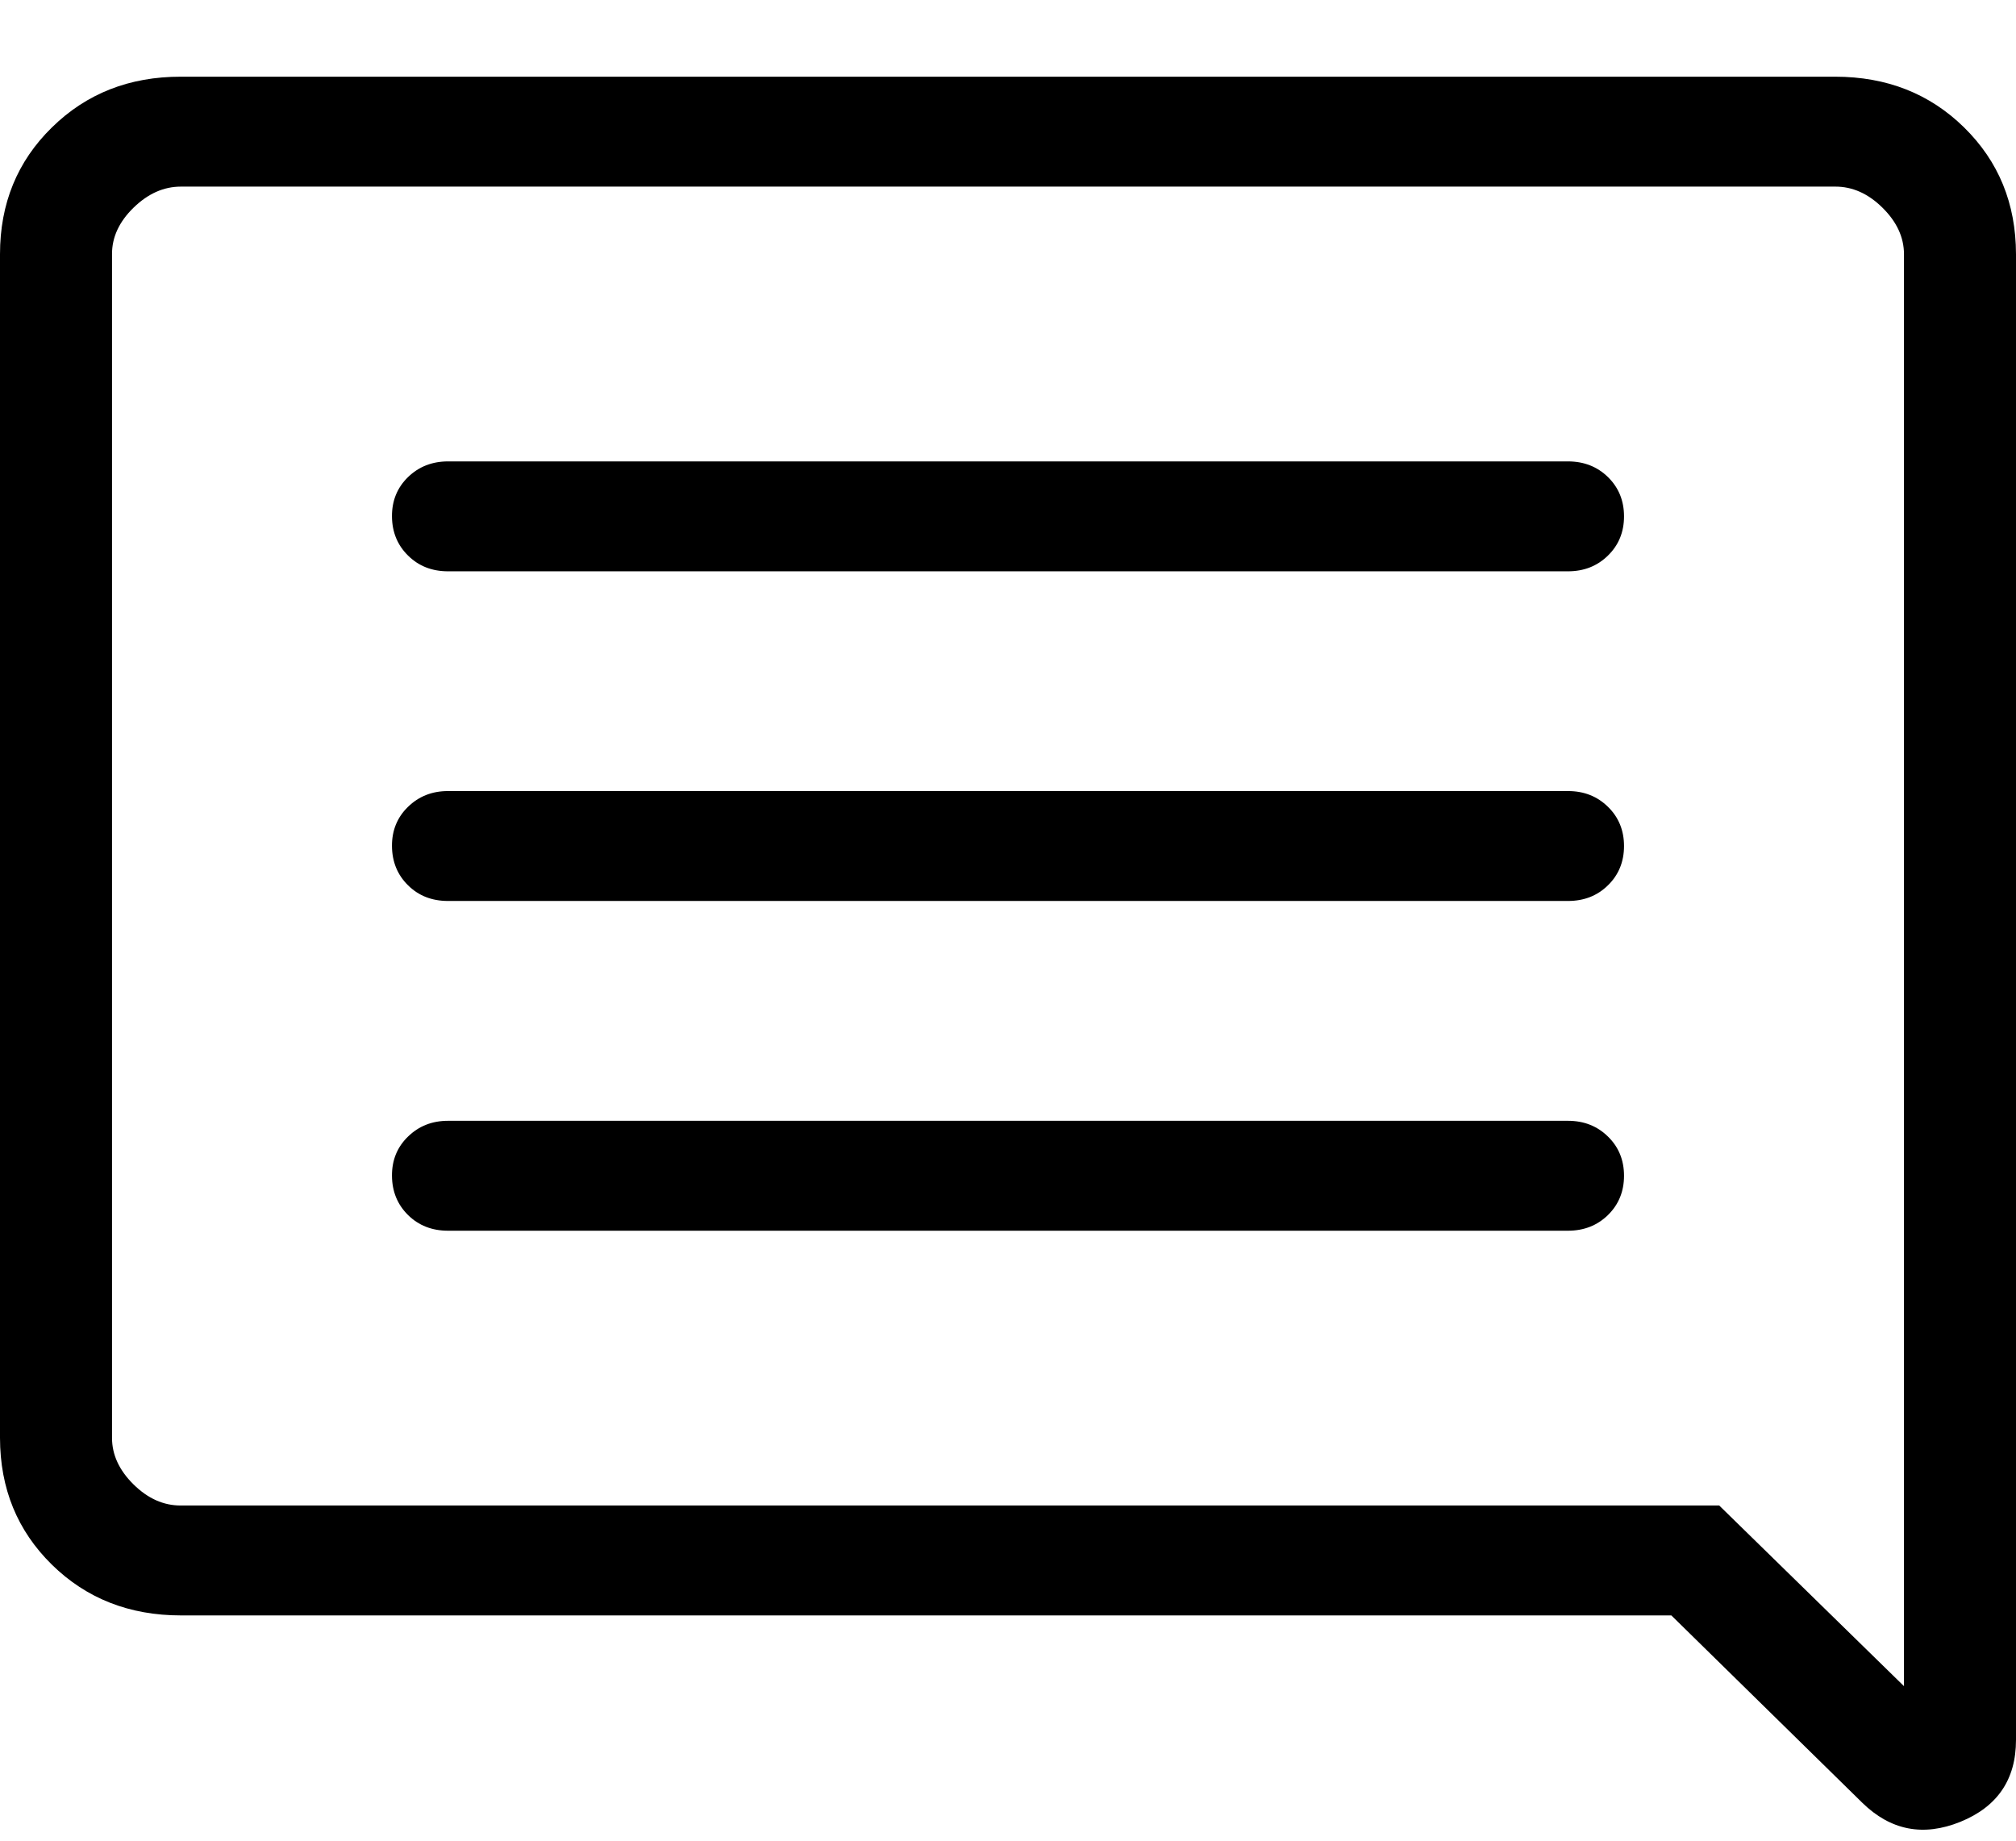 <svg width="23" height="21" viewBox="0 0 23 21" fill="none" xmlns="http://www.w3.org/2000/svg">
<path d="M5.111 14.041H17.889C18.071 14.041 18.223 13.981 18.345 13.862C18.467 13.742 18.528 13.593 18.528 13.414C18.528 13.235 18.467 13.086 18.345 12.967C18.223 12.847 18.071 12.787 17.889 12.787H5.111C4.93 12.787 4.778 12.847 4.655 12.967C4.532 13.086 4.471 13.235 4.472 13.414C4.473 13.593 4.534 13.742 4.655 13.862C4.776 13.981 4.928 14.041 5.111 14.041ZM5.111 10.279H17.889C18.071 10.279 18.223 10.22 18.345 10.1C18.467 9.981 18.528 9.831 18.528 9.652C18.528 9.474 18.467 9.324 18.345 9.205C18.223 9.085 18.071 9.025 17.889 9.025H5.111C4.93 9.025 4.778 9.085 4.655 9.205C4.532 9.324 4.471 9.474 4.472 9.652C4.473 9.831 4.534 9.981 4.655 10.1C4.776 10.22 4.928 10.279 5.111 10.279ZM5.111 6.518H17.889C18.071 6.518 18.223 6.458 18.345 6.338C18.467 6.219 18.528 6.07 18.528 5.891C18.528 5.712 18.467 5.563 18.345 5.443C18.223 5.324 18.071 5.264 17.889 5.264H5.111C4.93 5.264 4.778 5.324 4.655 5.443C4.532 5.563 4.471 5.712 4.472 5.891C4.473 6.07 4.534 6.219 4.655 6.338C4.776 6.458 4.928 6.518 5.111 6.518ZM2.065 18.43C1.476 18.43 0.985 18.237 0.592 17.851C0.198 17.464 0.001 16.983 0 16.405V2.9C0 2.323 0.197 1.841 0.592 1.454C0.986 1.067 1.477 0.874 2.064 0.875H20.936C21.524 0.875 22.015 1.068 22.408 1.454C22.802 1.841 22.999 2.322 23 2.9V19.851C23 20.302 22.788 20.613 22.365 20.785C21.942 20.956 21.569 20.883 21.246 20.567L19.068 18.43H2.065ZM19.614 17.176L21.722 19.237V2.901C21.722 2.708 21.64 2.531 21.477 2.37C21.313 2.208 21.133 2.128 20.936 2.129H2.064C1.868 2.129 1.688 2.209 1.523 2.37C1.359 2.53 1.277 2.707 1.278 2.9V16.405C1.278 16.597 1.36 16.774 1.523 16.935C1.687 17.097 1.867 17.177 2.064 17.176H19.614Z" fill="black"/>
</svg>

